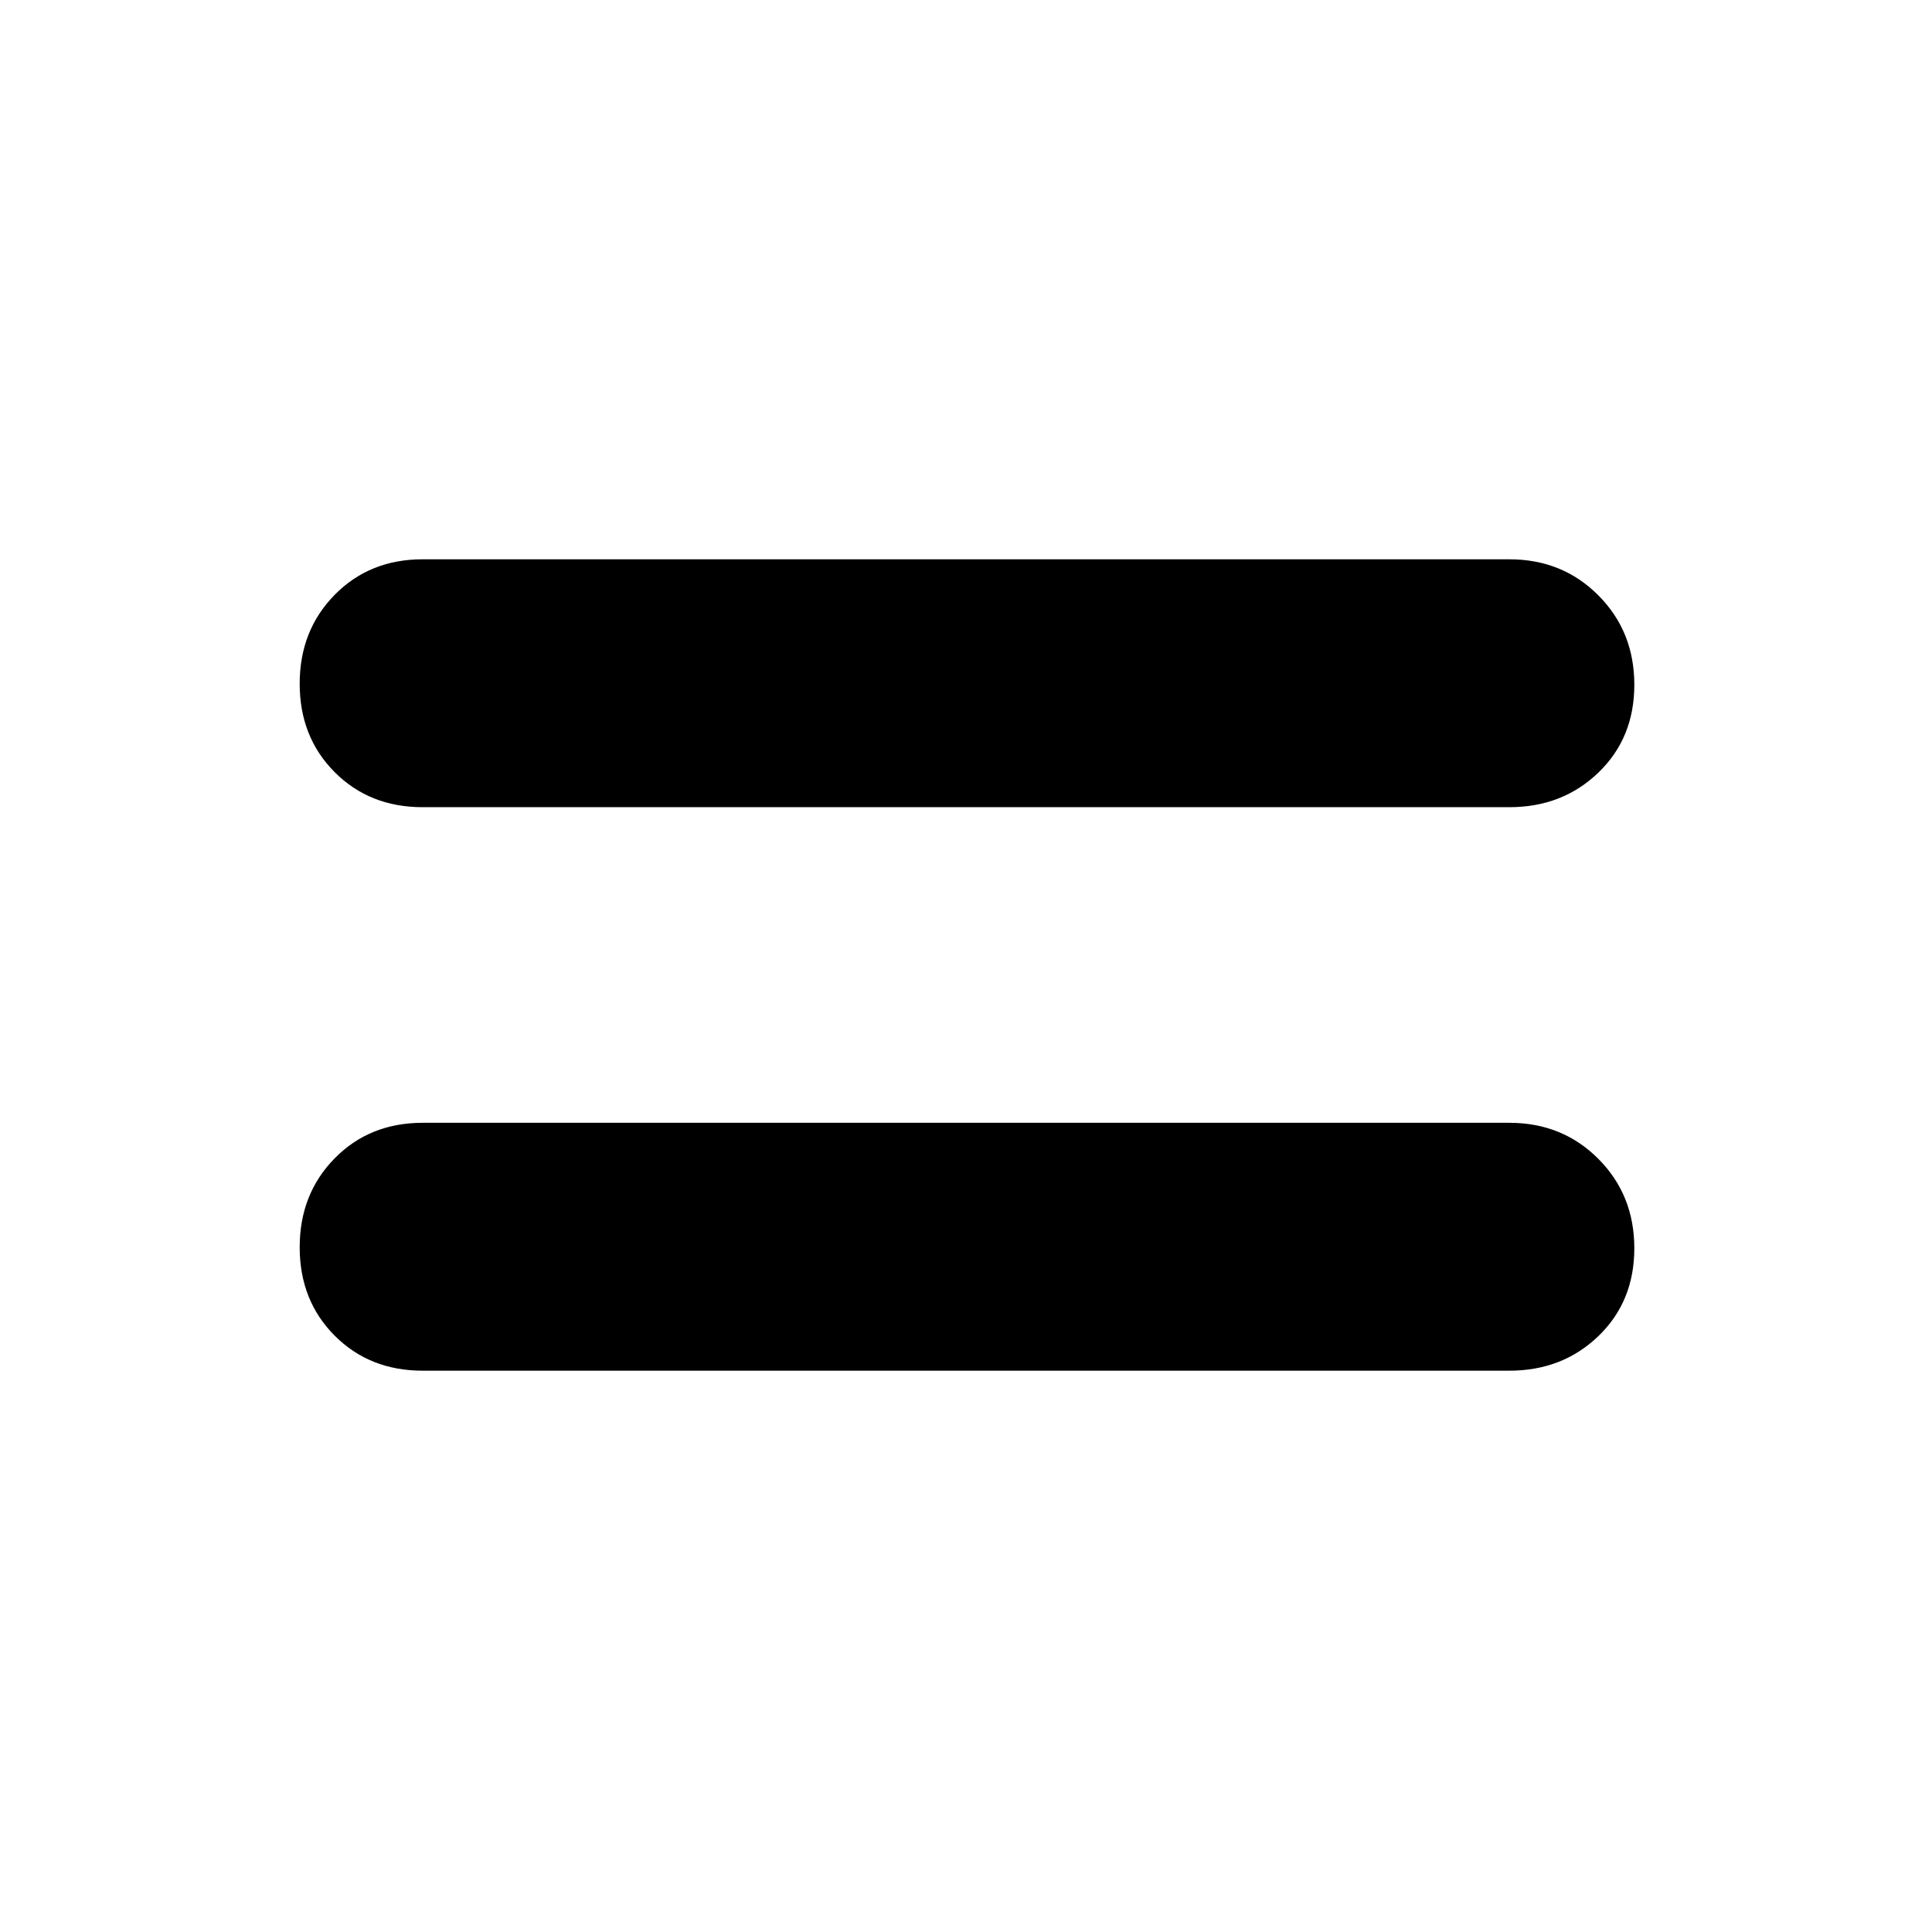 <svg xmlns="http://www.w3.org/2000/svg" height="48" viewBox="0 96 960 960" width="48"><path d="M210 777.087q-26.37 0-43.728-17.432-17.359-17.431-17.359-43.906 0-26.474 17.359-44.155Q183.63 653.913 210 653.913h540q26.37 0 44.228 17.932 17.859 17.931 17.859 44.406 0 26.474-17.859 43.655Q776.37 777.087 750 777.087H210Zm0-280q-26.37 0-43.728-17.432-17.359-17.432-17.359-43.906t17.359-44.155Q183.63 373.913 210 373.913h540q26.37 0 44.228 17.932 17.859 17.932 17.859 44.406t-17.859 43.655Q776.37 497.087 750 497.087H210Z"/></svg>